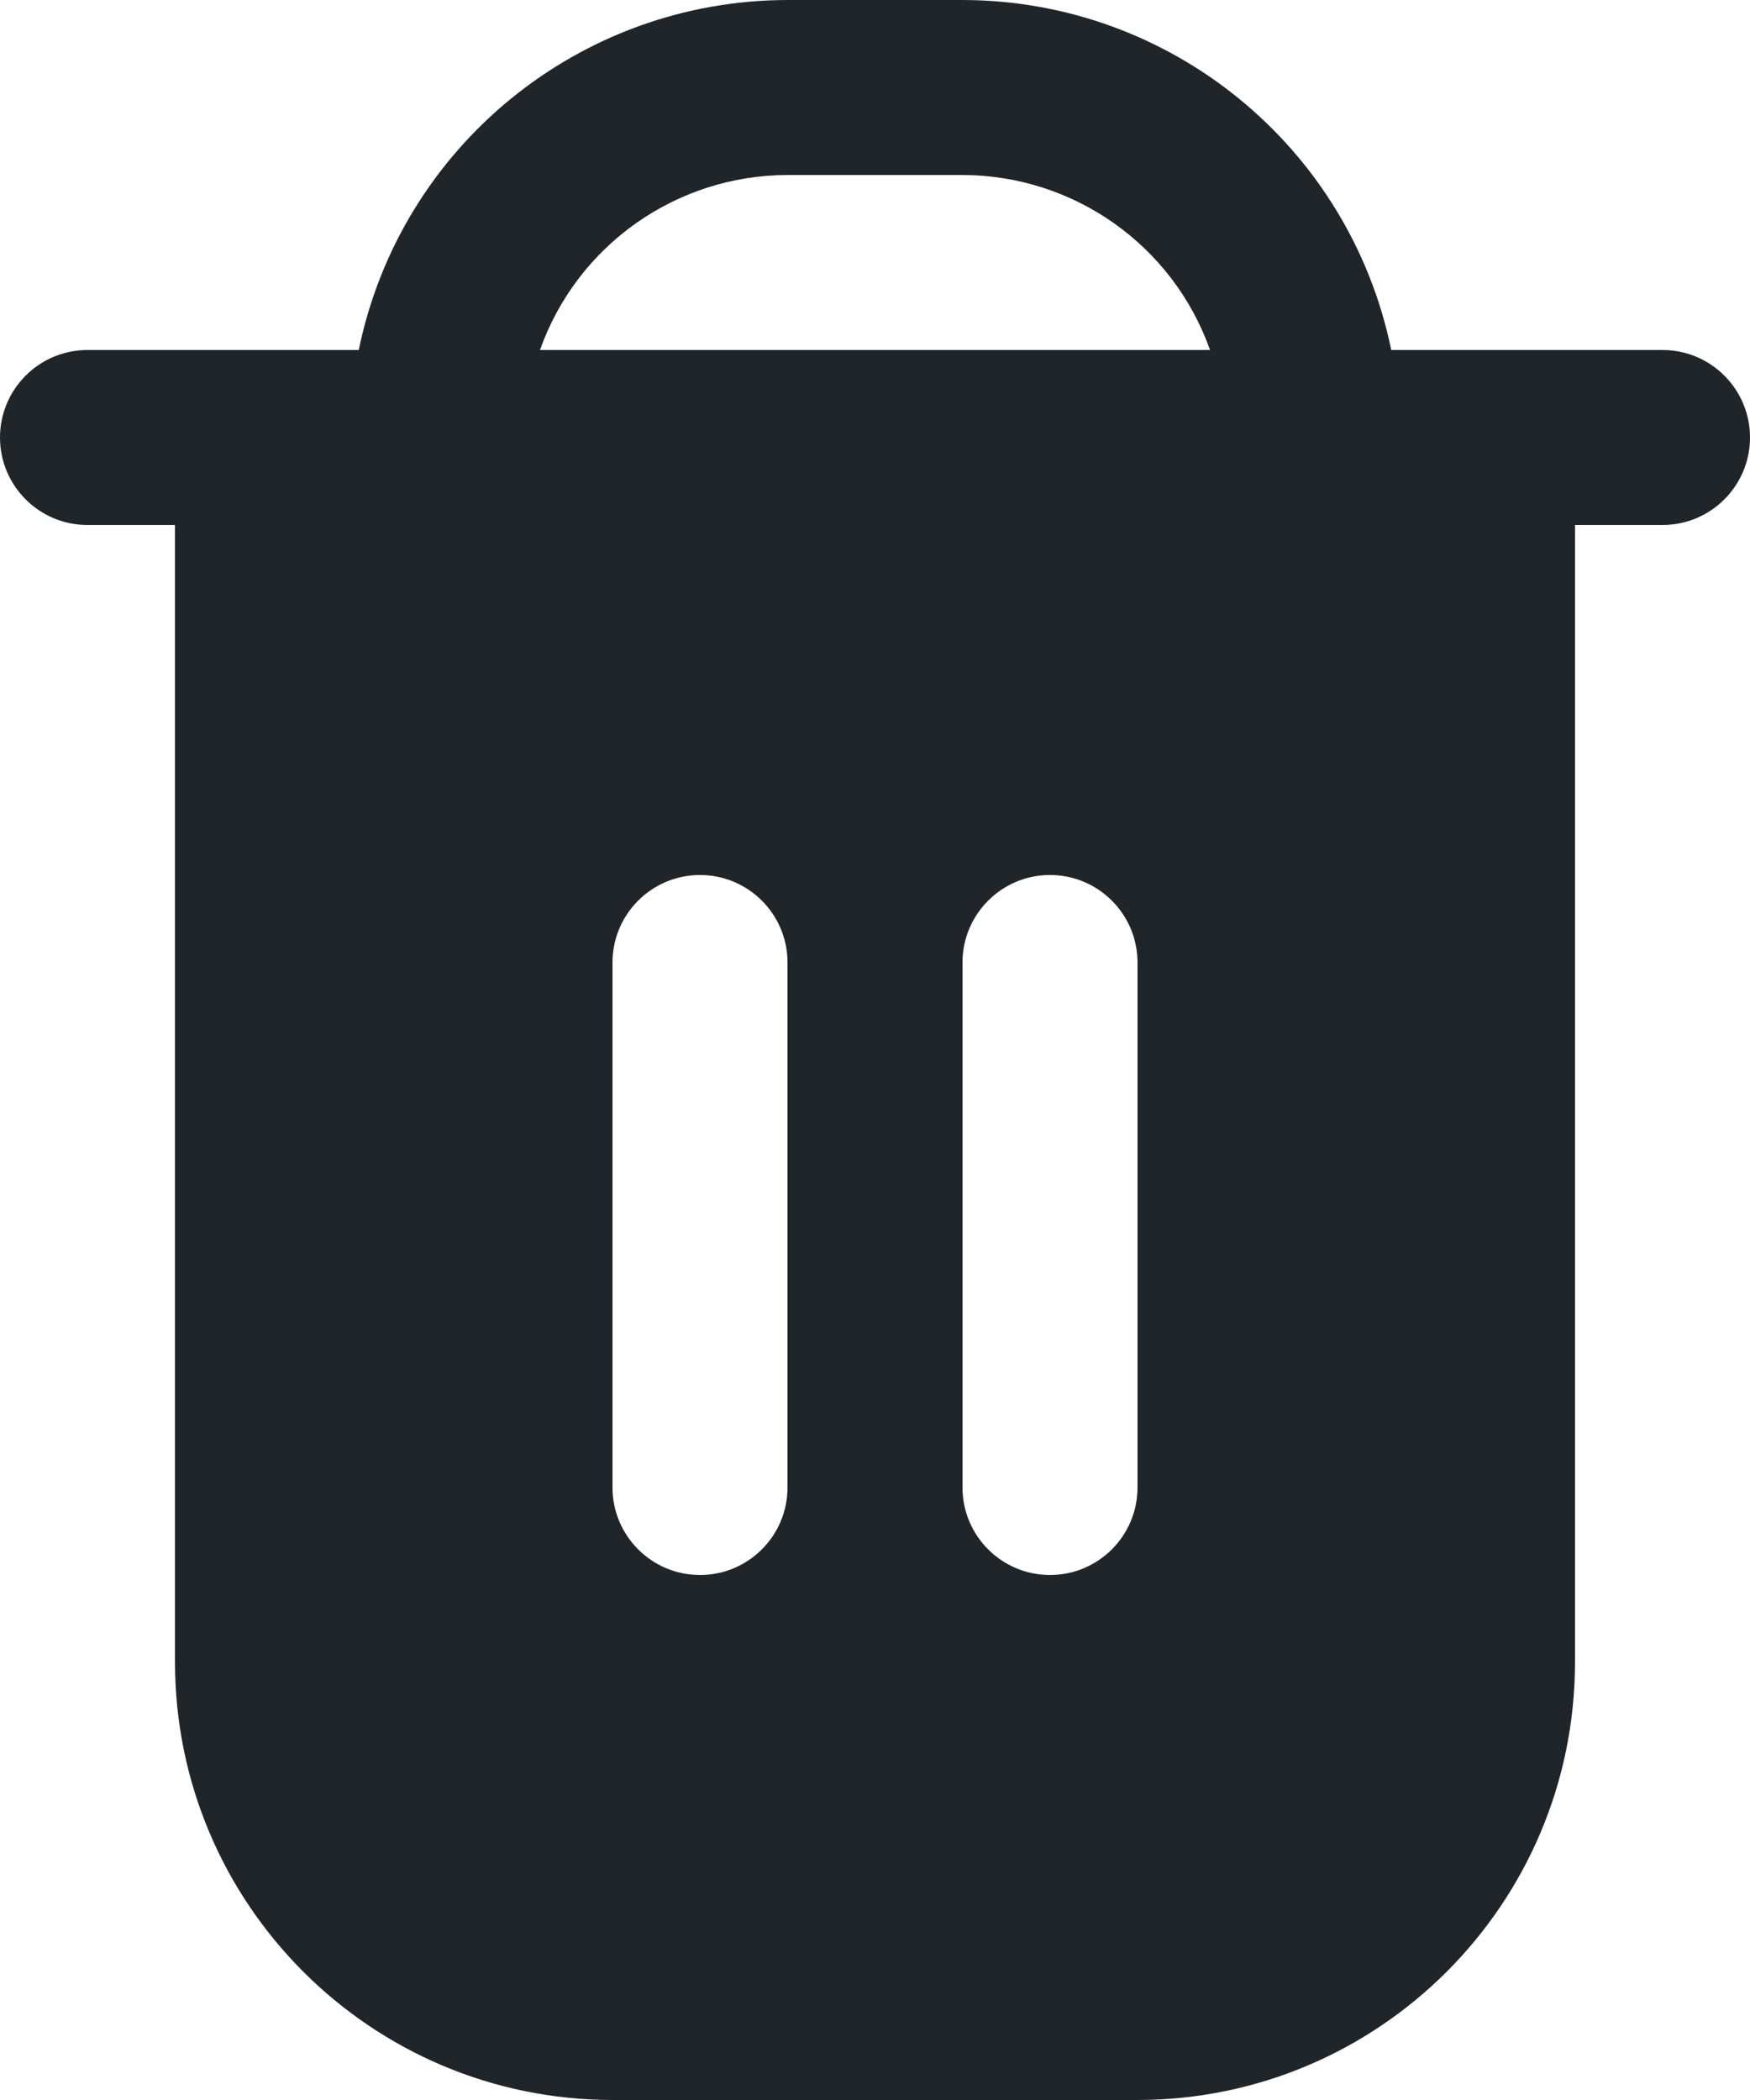 <svg width="20" height="24" viewBox="0 0 20 24" fill="none" xmlns="http://www.w3.org/2000/svg">
<path d="M19 4H15.9C15.422 1.674 13.375 0.003 11 0H9C6.625 0.003 4.578 1.674 4.1 4H1C0.448 4 0 4.448 0 5C0 5.552 0.448 6 1 6H2V19C2.003 21.76 4.24 23.997 7 24H13C15.76 23.997 17.997 21.76 18 19V6H19C19.552 6 20 5.552 20 5C20 4.448 19.552 4 19 4ZM9 17C9 17.552 8.552 18 8 18C7.448 18 7 17.552 7 17V11C7 10.448 7.448 10 8 10C8.552 10 9 10.448 9 11L9 17ZM13 17C13 17.552 12.552 18 12 18C11.448 18 11 17.552 11 17V11C11 10.448 11.448 10 12 10C12.552 10 13 10.448 13 11V17ZM6.171 4C6.596 2.802 7.729 2.002 9 2H11C12.271 2.002 13.404 2.802 13.829 4H6.171Z" fill="#202529"/>
</svg>
